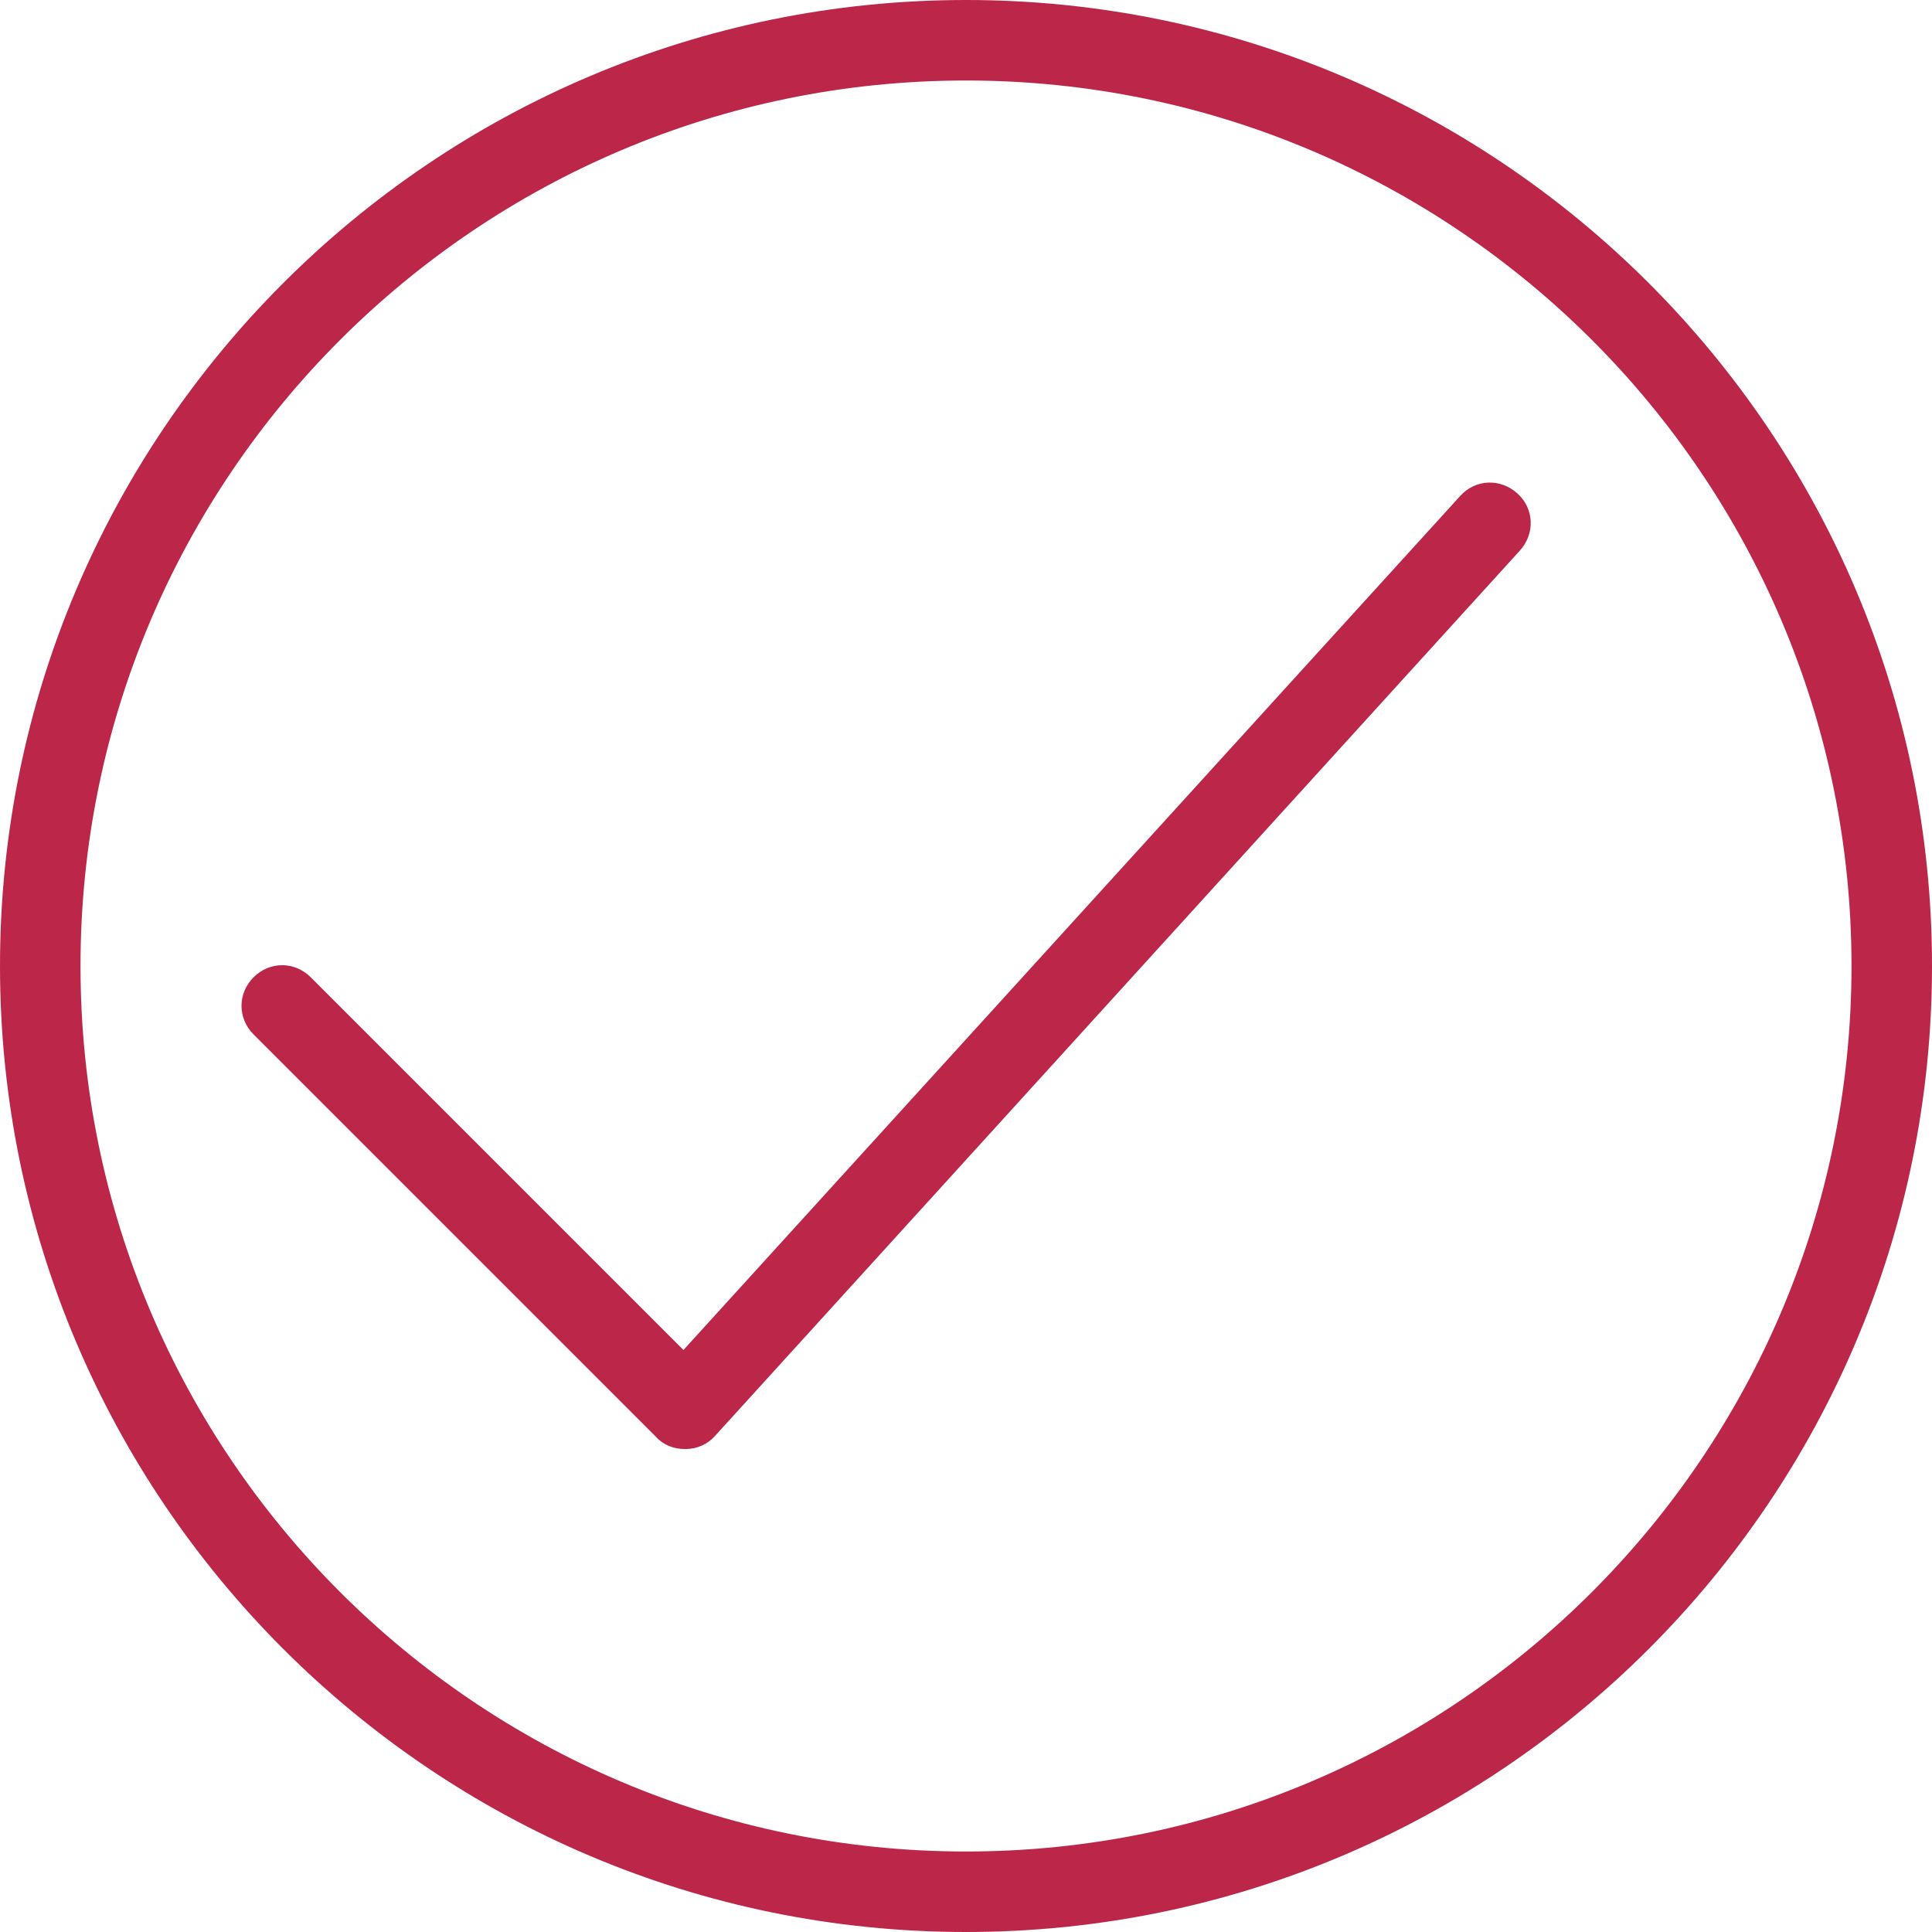 <?xml version="1.0" encoding="UTF-8"?>
<svg id="export" xmlns="http://www.w3.org/2000/svg" width="24" height="24" viewBox="0 0 24 24">
  <defs>
    <style>
      .cls-1 {
        fill: #bb2649;
        stroke-width: 0px;
      }
    </style>
  </defs>
  <g id="icon_success">
    <path class="cls-1" d="m12,24C5.38,24,0,18.62,0,12S5.38,0,12,0s12,5.38,12,12-5.38,12-12,12Zm0-23C5.93,1,1,5.93,1,12s4.93,11,11,11,11-4.93,11-11S18.07,1,12,1Z"/>
    <path class="cls-1" d="m8.5,18c-.13,0-.26-.05-.35-.15l-5-5c-.2-.2-.2-.51,0-.71s.51-.2.71,0l4.63,4.63,9.65-10.61c.19-.21.5-.22.71-.03.21.19.22.5.03.71l-10,11c-.09.1-.22.16-.36.16h-.01Z"/>
  </g>
</svg>